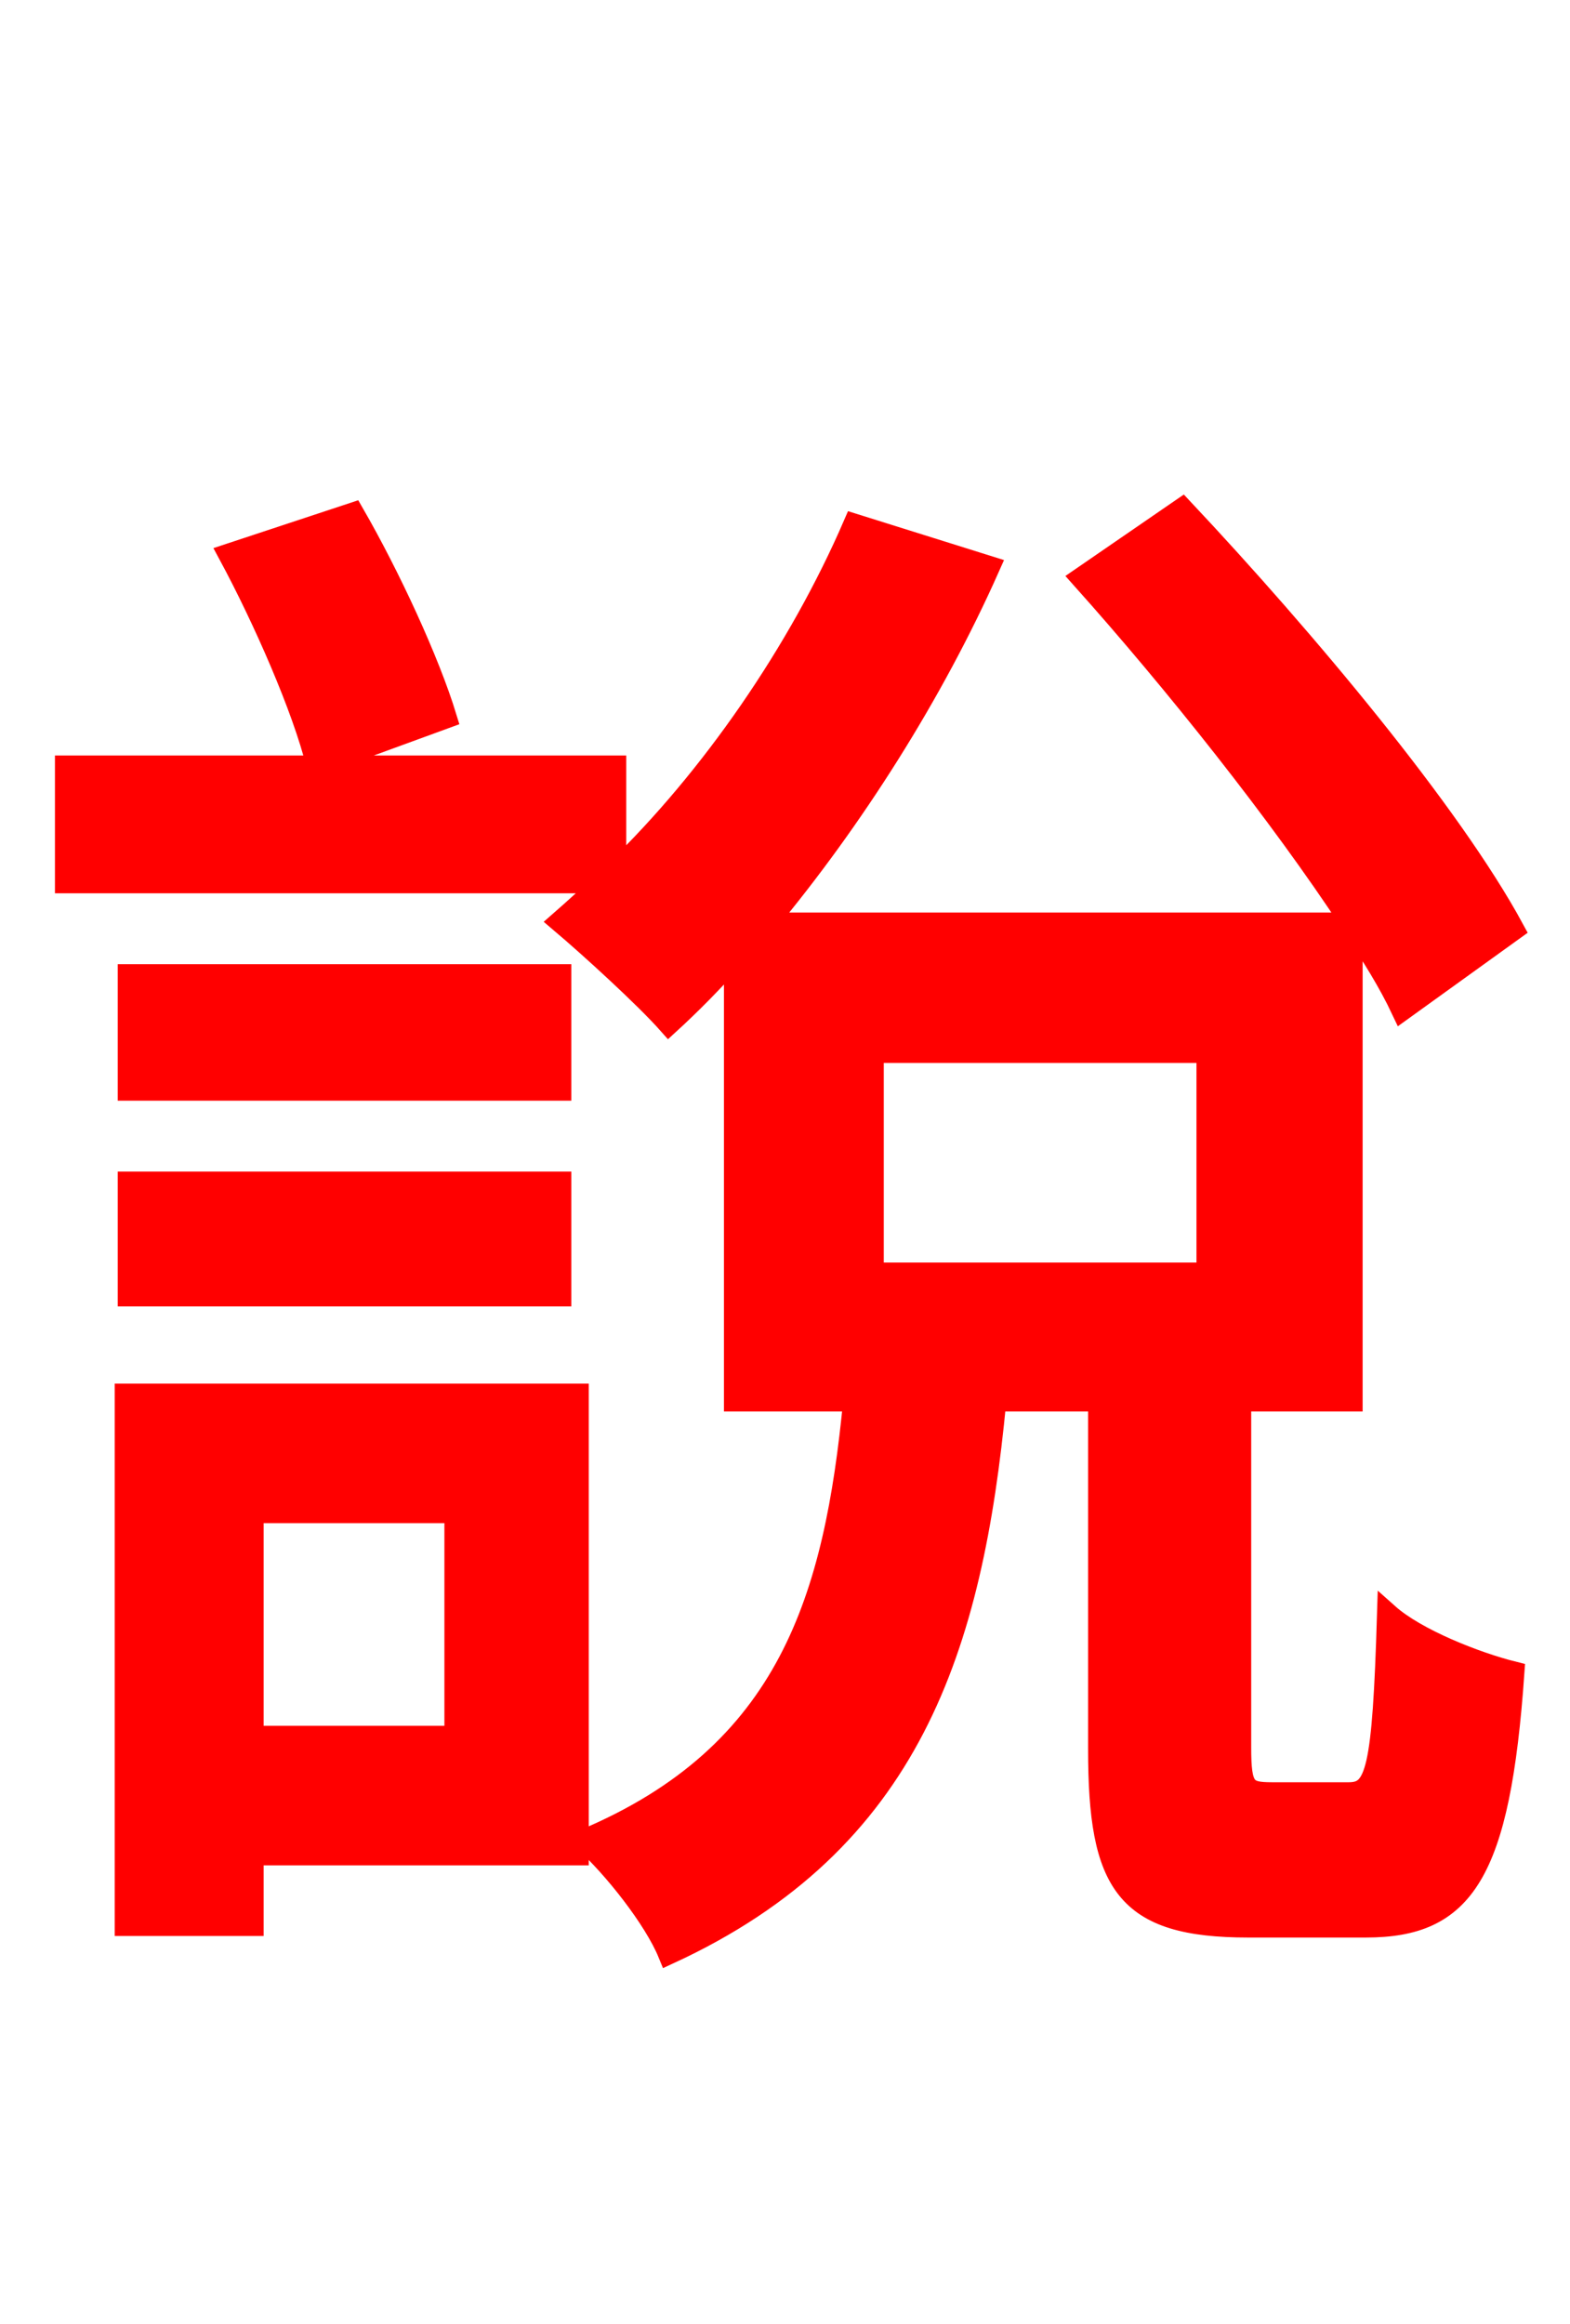 <svg xmlns="http://www.w3.org/2000/svg" xmlns:xlink="http://www.w3.org/1999/xlink" width="72" height="106.56"><path fill="red" stroke="red" d="M20.45 32.90C19.66 30.31 17.86 26.42 16.20 23.54L10.51 25.42C12.10 28.37 13.90 32.47 14.54 35.06ZM20.88 69.34L20.88 79.63L11.59 79.63L11.59 69.34ZM26.50 63.94L5.76 63.94L5.76 88.27L11.59 88.27L11.59 85.03L26.50 85.03ZM5.90 59.40L25.70 59.40L25.70 54.22L5.90 54.22ZM25.70 44.71L5.90 44.71L5.90 49.97L25.70 49.97ZM40.03 48.24L55.37 48.24L55.37 58.39L40.03 58.39ZM58.32 82.22C57.10 82.22 56.88 82.01 56.88 80.14L56.88 64.22L61.99 64.22L61.99 42.41C62.93 43.78 63.72 45.07 64.30 46.30L69.41 42.62C66.53 37.30 59.83 29.30 54.22 23.33L49.61 26.50C53.86 31.25 58.68 37.30 61.99 42.34L35.14 42.34C39.10 37.58 42.77 31.82 45.36 25.99L39.17 24.05C36.65 29.88 32.62 35.71 28.22 39.96L28.22 35.14L3.02 35.14L3.02 40.46L27.65 40.46C27.00 41.11 26.35 41.69 25.70 42.26C27.07 43.42 29.59 45.72 30.67 46.94C31.61 46.08 32.69 45.00 33.70 43.85L33.70 64.22L39.17 64.22C38.30 73.22 36.22 80.42 26.78 84.38C28.15 85.61 30.02 87.98 30.67 89.57C41.76 84.46 44.57 75.53 45.65 64.22L50.40 64.22L50.40 80.21C50.40 86.40 51.62 88.34 57.24 88.34L62.64 88.34C67.10 88.34 68.76 85.97 69.41 76.68C67.68 76.25 64.94 75.17 63.65 74.02C63.43 81.22 63.14 82.22 61.85 82.22Z"/></svg>
